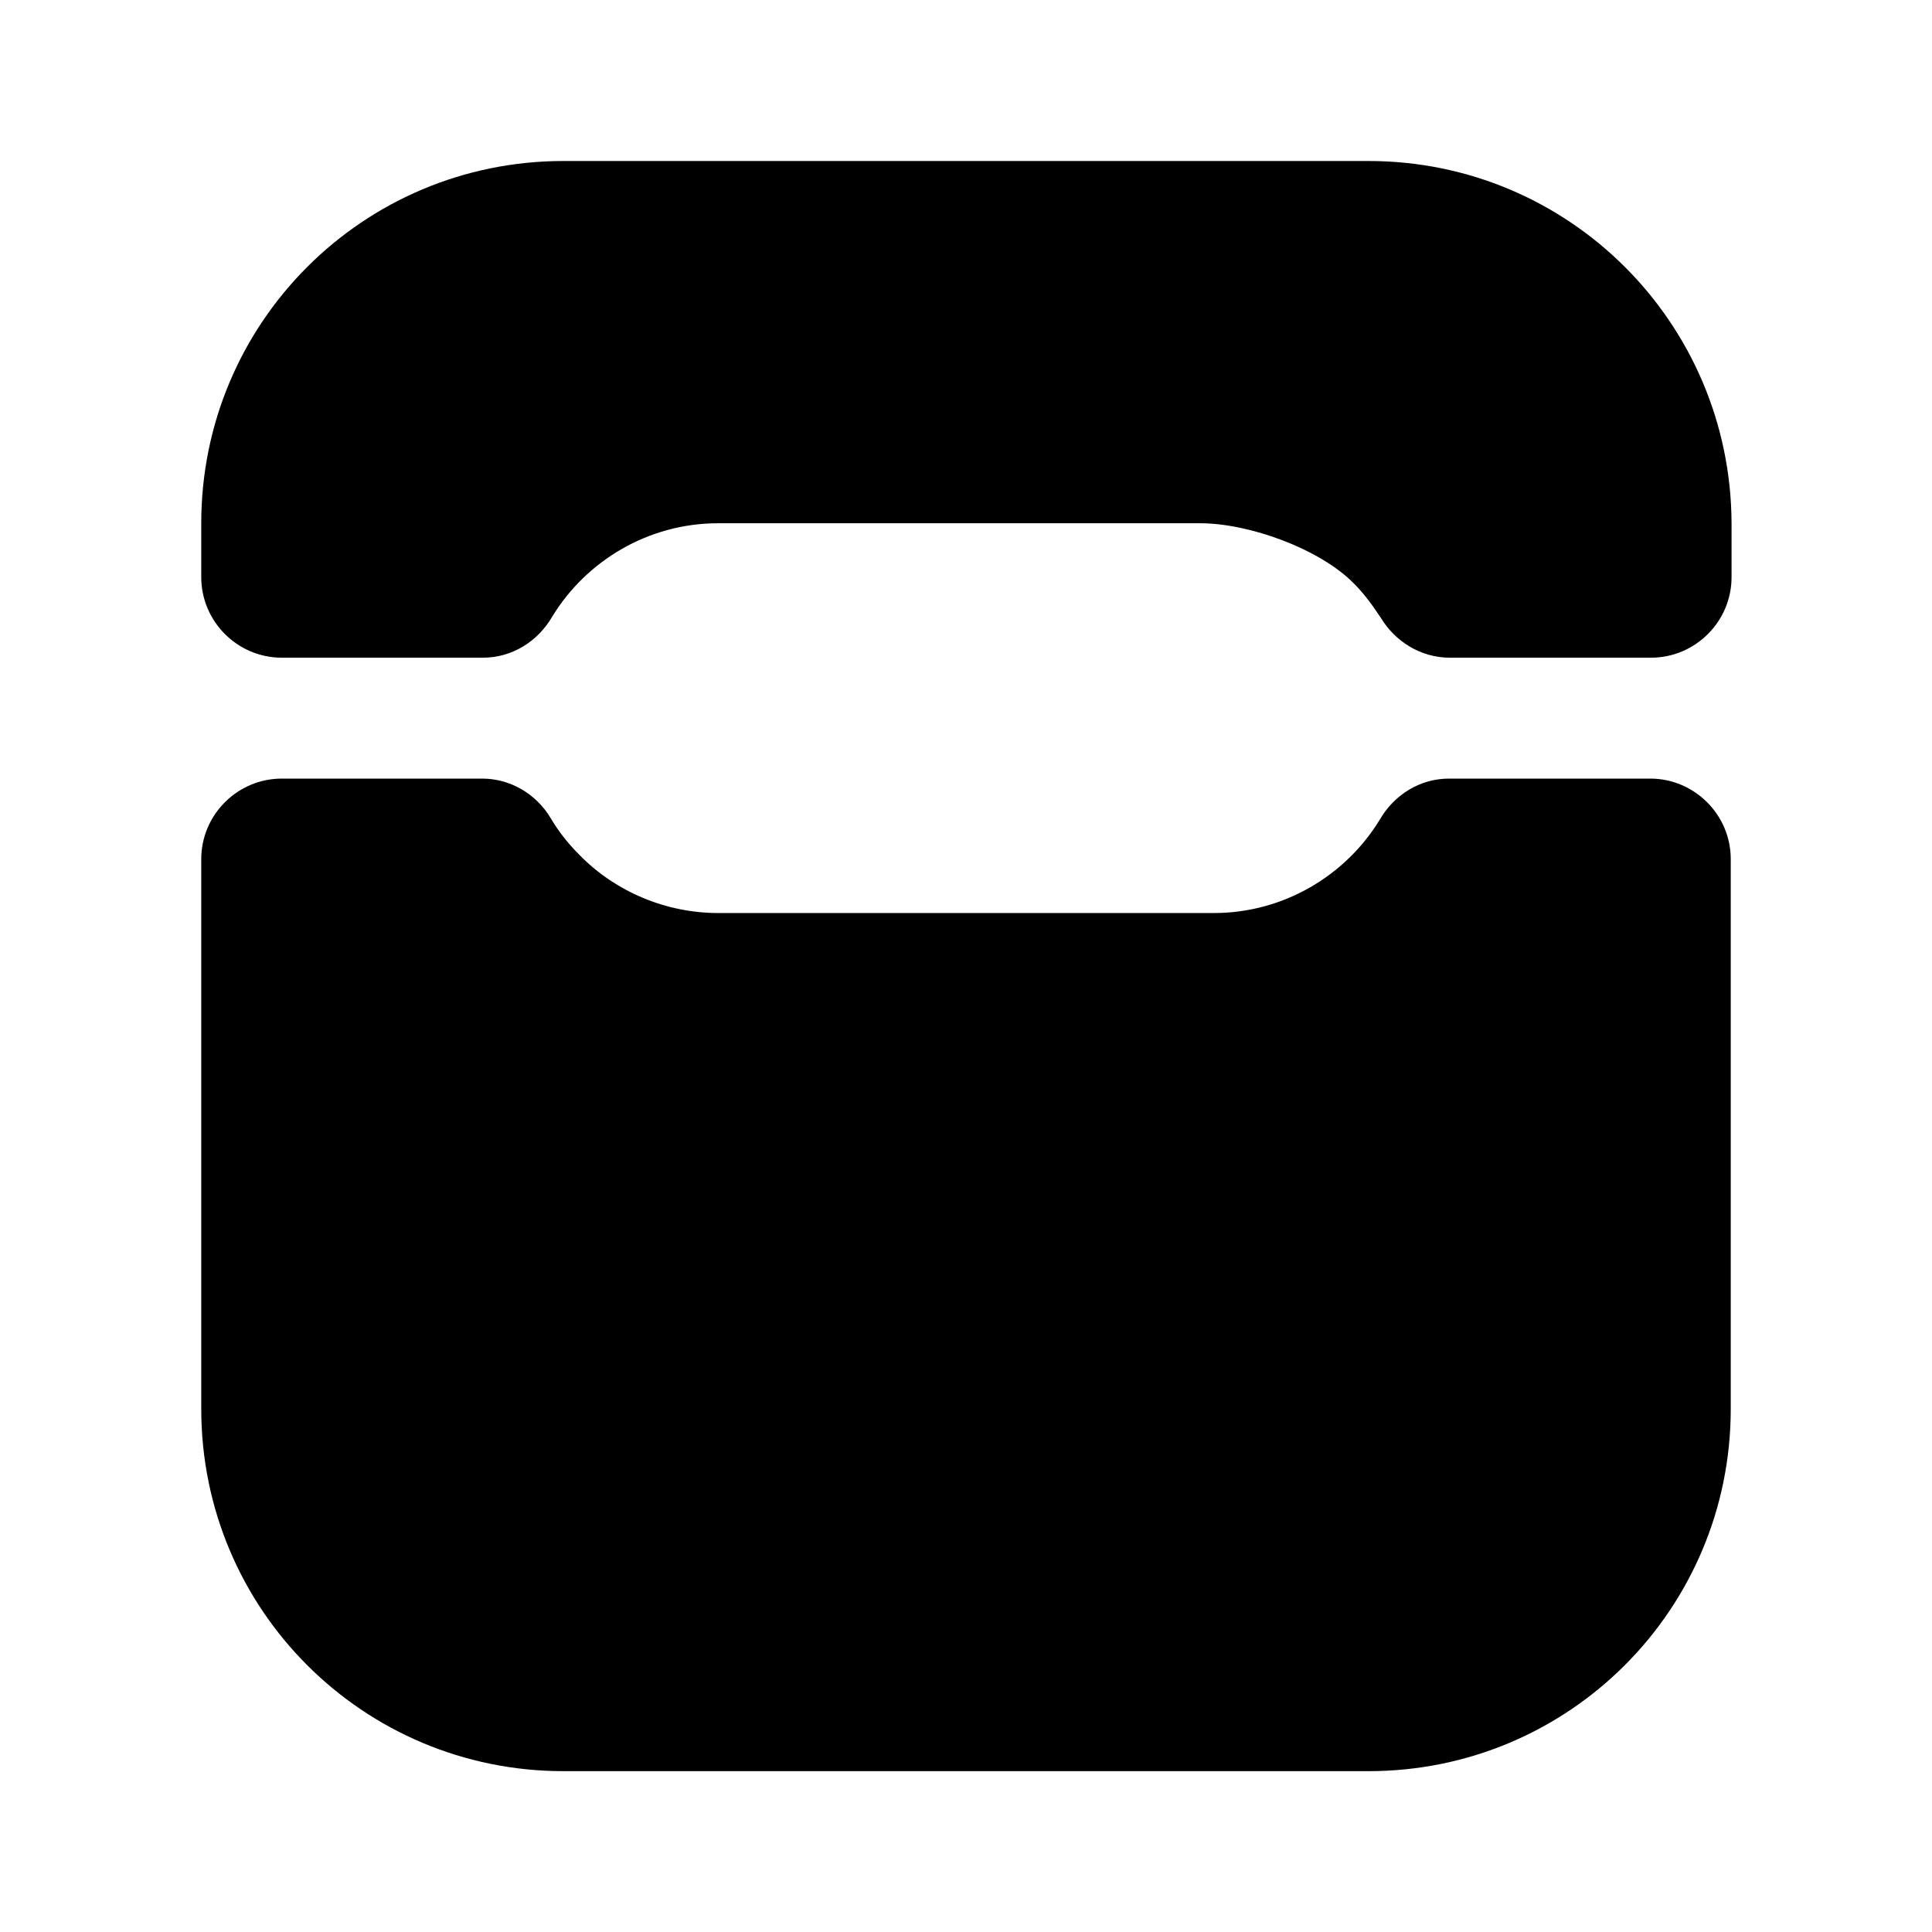 <svg width="24" height="24" viewBox="0 0 24 24" fill="none" xmlns="http://www.w3.org/2000/svg">
    <path
        d="M15.08 11.342H8.92C8.28 11.342 7.65 11.082 7.2 10.622C7.06 10.482 6.94 10.332 6.84 10.162C6.66 9.862 6.34 9.672 5.99 9.672H3.5C2.95 9.672 2.5 10.122 2.5 10.672V17.502C2.5 19.992 4.51 22.002 7 22.002H17C19.49 22.002 21.5 19.992 21.5 17.502V10.672C21.5 10.122 21.05 9.672 20.5 9.672H18C17.64 9.672 17.32 9.872 17.14 10.182C16.72 10.872 15.95 11.342 15.08 11.342Z"
        fill="currentColor"/>
    <path
        d="M17 2H7C4.51 2 2.5 4.01 2.5 6.5V7.17C2.5 7.72 2.95 8.17 3.5 8.17H6C6.36 8.17 6.68 7.97 6.86 7.66C7.28 6.97 8.05 6.5 8.92 6.5H14.91C15.52 6.5 16.4 6.82 16.82 7.25C16.95 7.38 17.05 7.52 17.15 7.67C17.33 7.97 17.65 8.17 18.01 8.17H20.51C21.06 8.17 21.51 7.72 21.51 7.17V6.5C21.5 4.01 19.49 2 17 2Z"
        fill="currentColor"/>
</svg>
